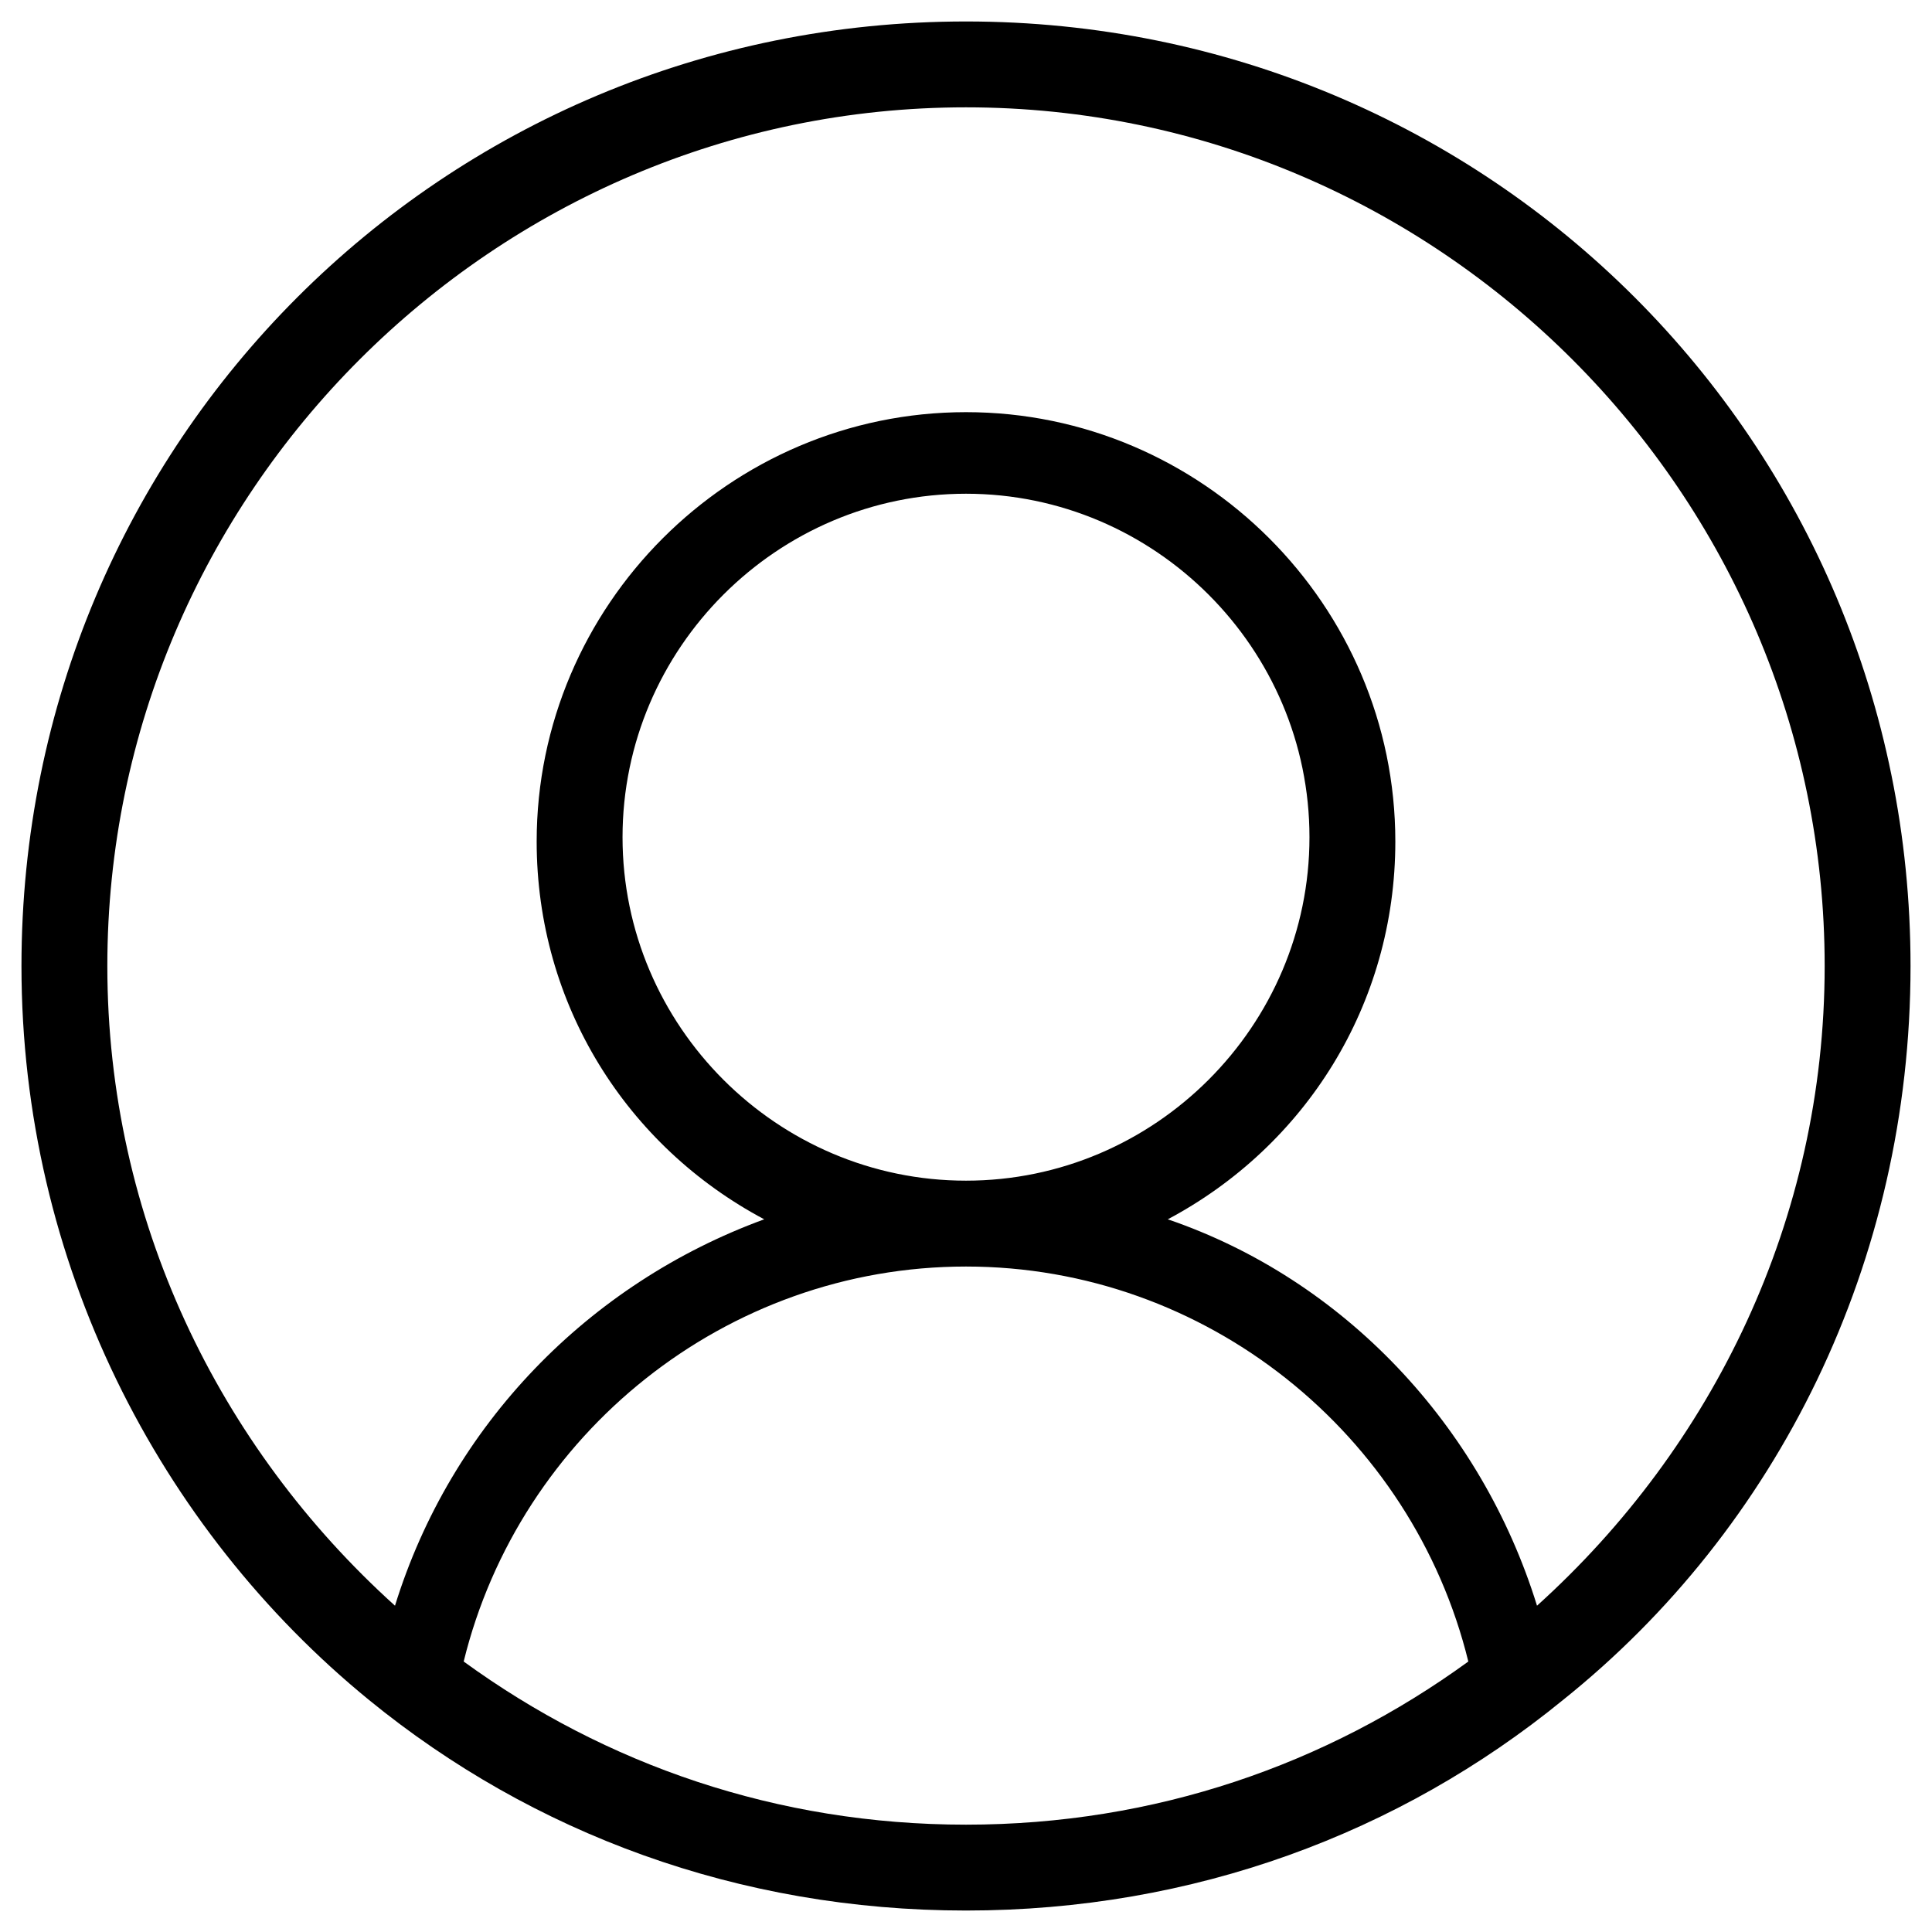 <?xml version="1.0" standalone="no"?><!DOCTYPE svg PUBLIC "-//W3C//DTD SVG 1.1//EN" "http://www.w3.org/Graphics/SVG/1.1/DTD/svg11.dtd"><svg t="1604634821544" class="icon" viewBox="0 0 1024 1024" version="1.1" xmlns="http://www.w3.org/2000/svg" p-id="16140" xmlns:xlink="http://www.w3.org/1999/xlink" width="200" height="200"><defs><style type="text/css"></style></defs><path d="M512 11.378C234.382 11.378 11.378 234.382 11.378 512c0 157.013 72.818 298.098 184.32 389.12C282.169 971.662 391.396 1012.622 512 1012.622s229.831-40.96 316.302-111.502c113.778-91.022 184.32-232.107 184.32-389.12 0-277.618-223.004-500.622-500.622-500.622z m0 955.733c-100.124 0-191.147-31.858-266.24-86.471C275.342 760.036 384.569 671.289 512 671.289s236.658 88.747 266.24 209.351C703.147 935.253 612.124 967.111 512 967.111z m-182.044-523.378c0-100.124 81.92-182.044 182.044-182.044s182.044 81.92 182.044 182.044-81.92 182.044-182.044 182.044-182.044-81.92-182.044-182.044z m484.693 407.324c-29.582-95.573-102.4-172.942-195.698-204.8 72.818-38.684 120.604-113.778 120.604-200.249 0-125.156-102.4-227.556-227.556-227.556s-227.556 102.4-227.556 227.556c0 86.471 47.787 161.564 120.604 200.249-93.298 34.133-166.116 109.227-195.698 204.8C116.053 766.862 56.889 646.258 56.889 512 56.889 261.689 261.689 56.889 512 56.889s455.111 204.8 455.111 455.111c0 134.258-59.164 254.862-152.462 339.058z" p-id="16141"></path></svg>